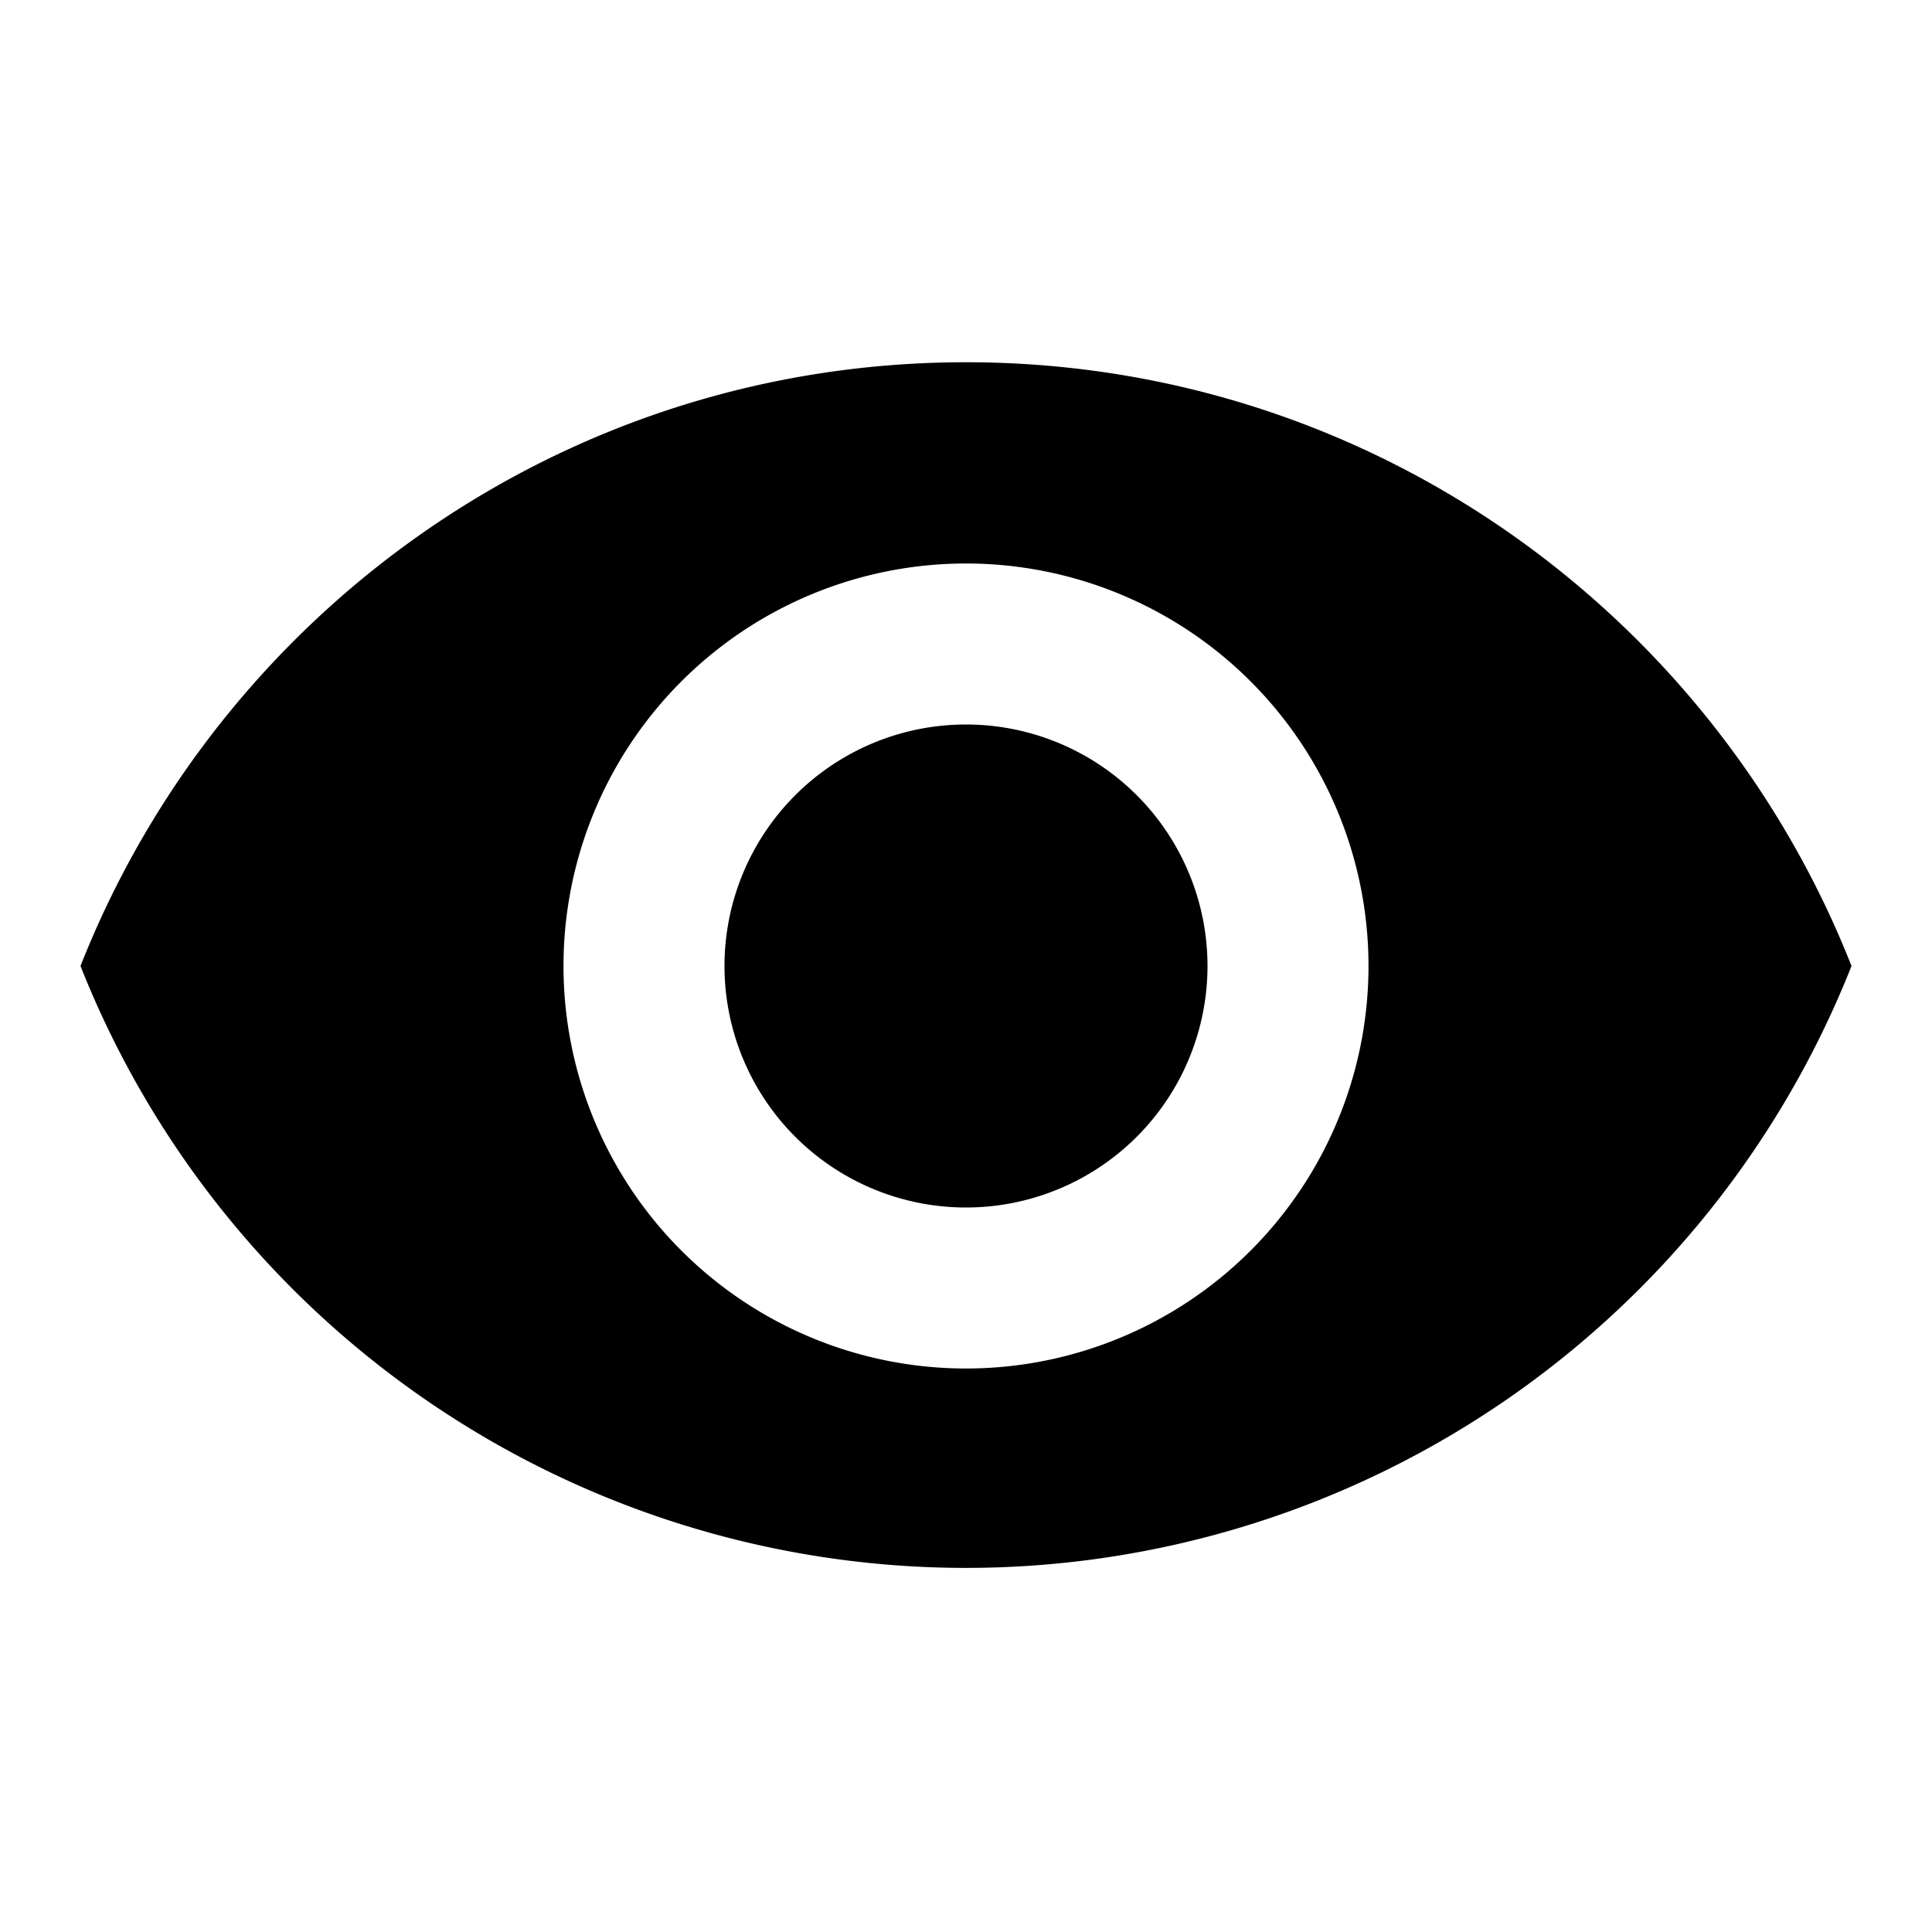     <svg viewBox="0 0 24 24">
      <path d="M12 4.5C7 4.5 2.73 7.61 1 12a11.83 11.83 0 0 0 22 0c-1.73-4.39-6-7.5-11-7.5ZM12 17a5 5 0 1 1 0-10 5 5 0 0 1 0 10Zm0-8a3 3 0 1 0 0 6 3 3 0 0 0 0-6Z" />
    </svg>